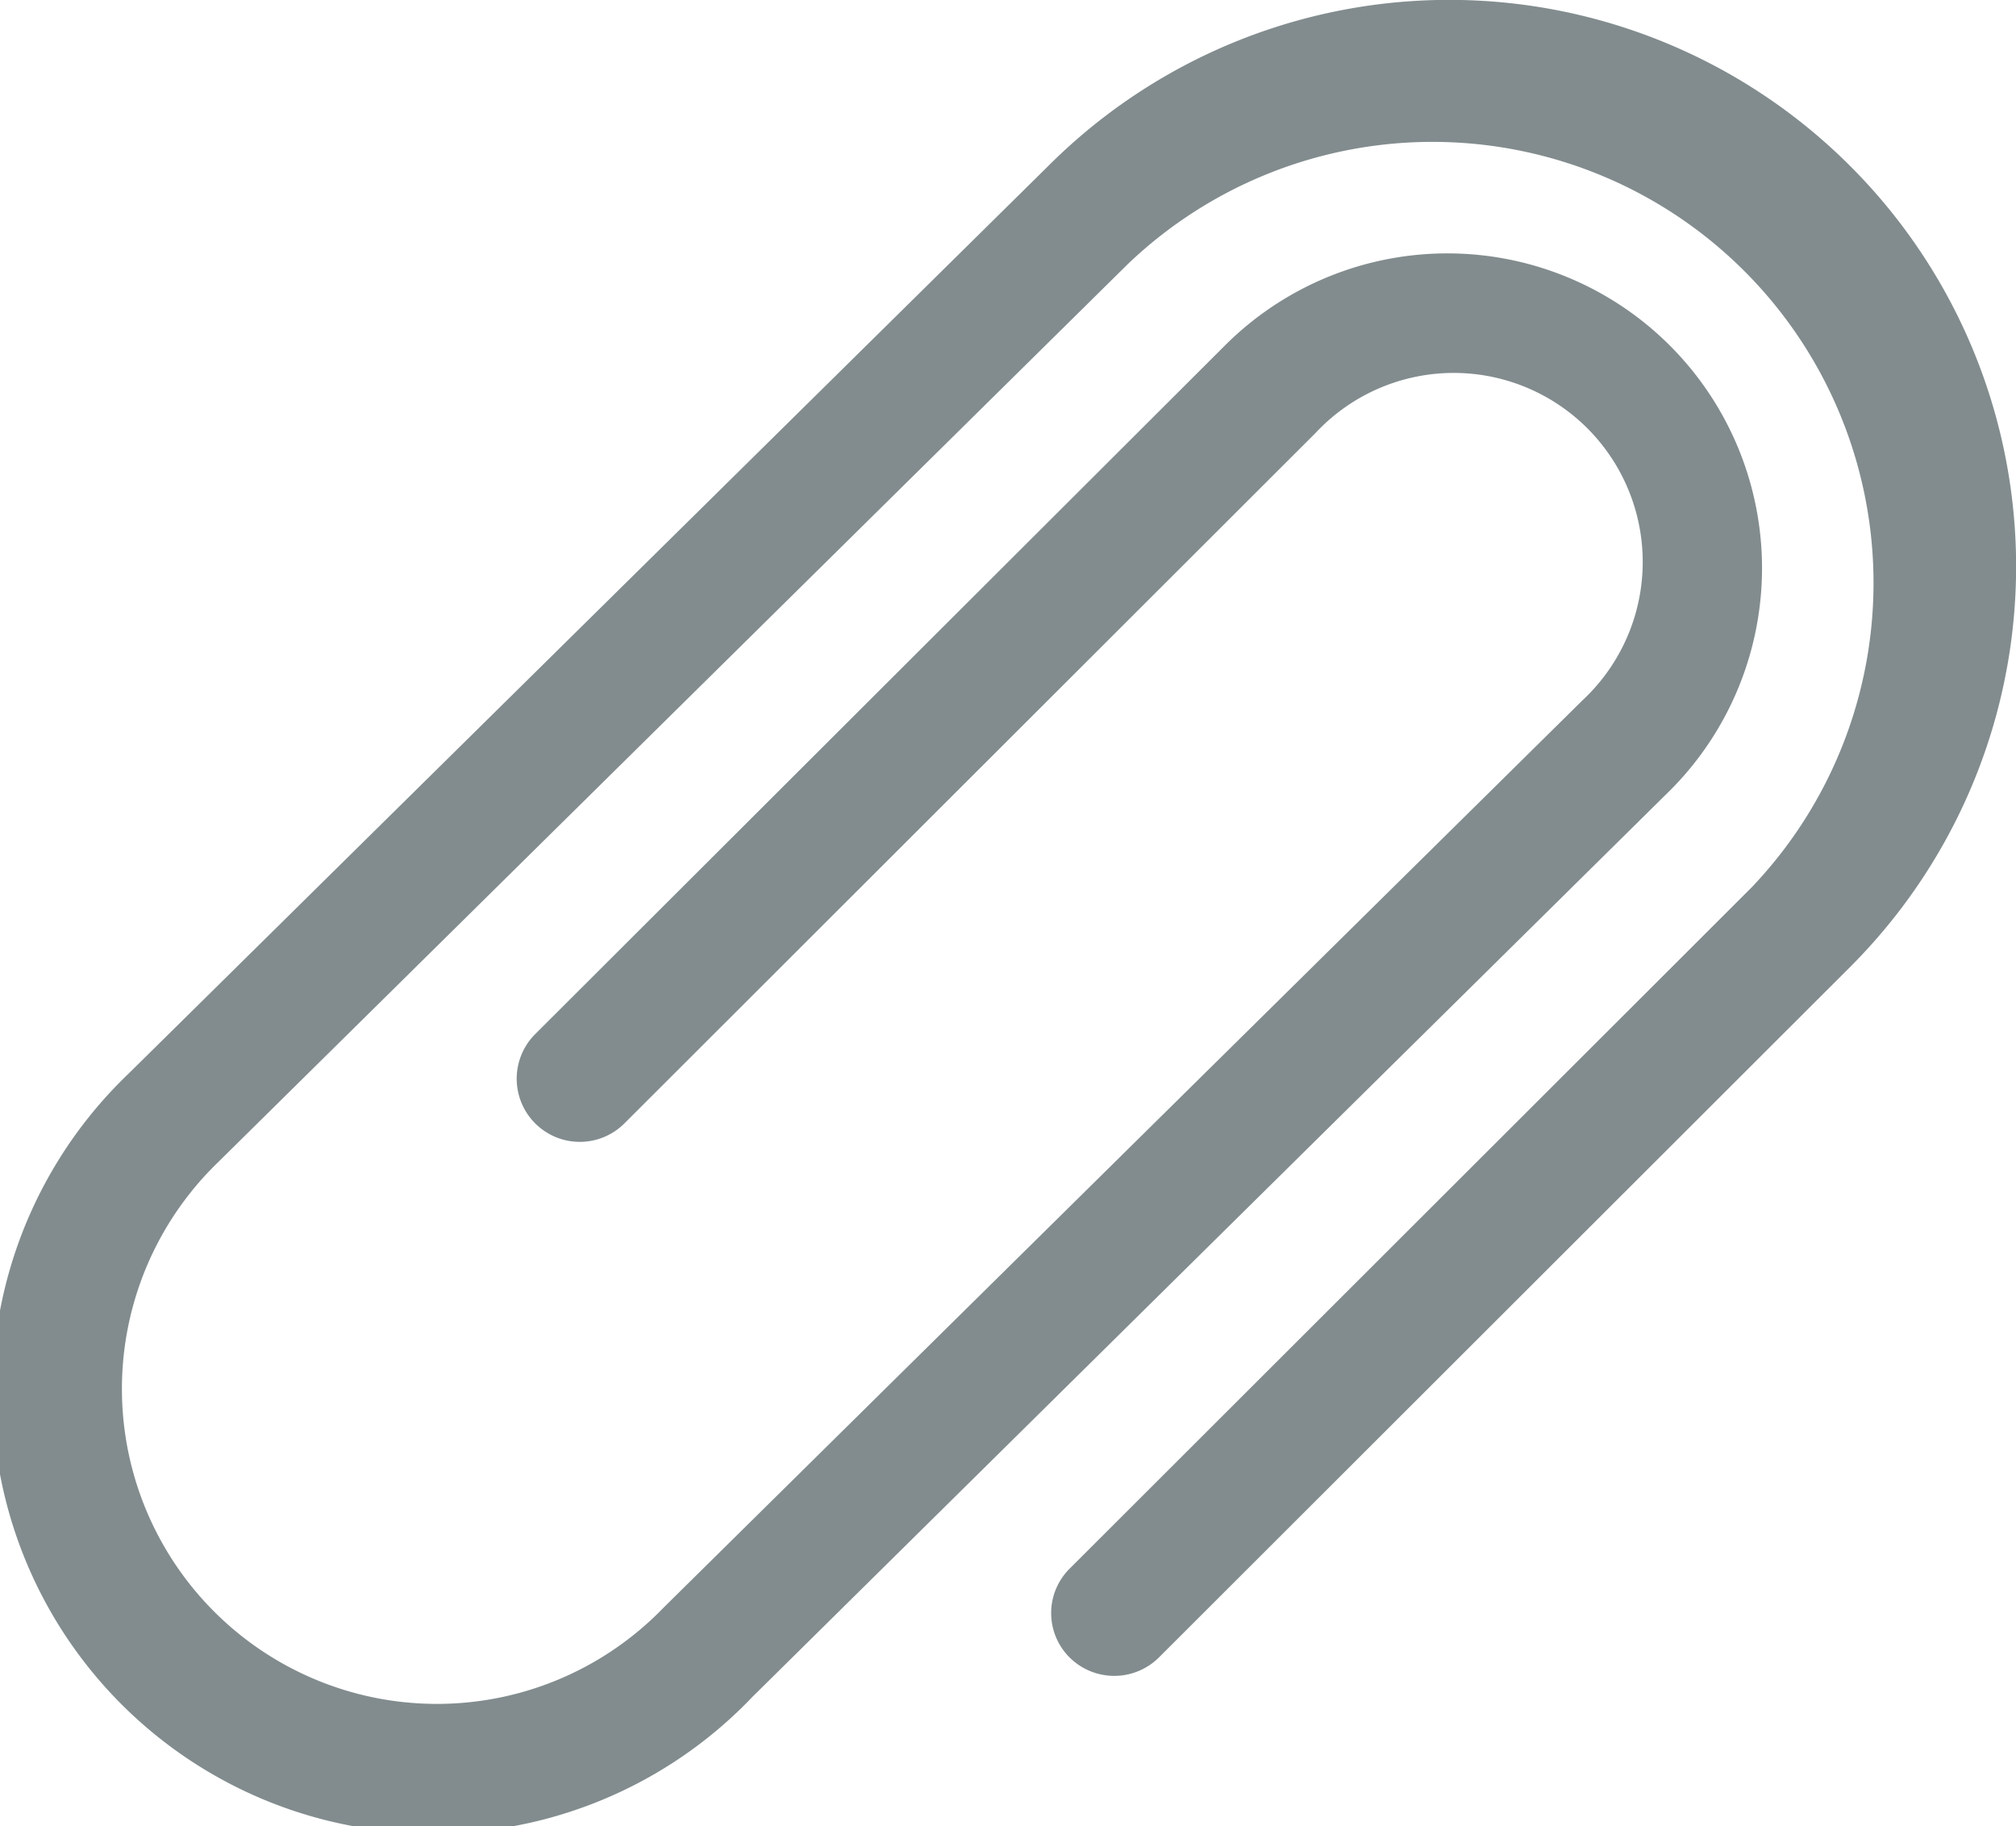 <svg xmlns="http://www.w3.org/2000/svg" width="48" height="43.47" viewBox="0 0 48 43.47">
<defs>
    <style>
      .cls-1 {
        fill: #828c8e;
        fill-rule: evenodd;
      }
    </style>
  </defs>
  <path id="clip" class="cls-1" d="M1180.05,5043.45a13.5,13.5,0,0,0-19.09,0l-21.89,21.6a10.5,10.5,0,1,0,14.85,14.84l21.88-21.61a7.492,7.492,0,0,0-10.6-10.59l-16.46,16.43a1.5,1.5,0,1,0,2.13,2.12l16.45-16.43a4.5,4.5,0,1,1,6.36,6.36l-21.88,21.6a7.5,7.5,0,1,1-10.61-10.6l21.67-21.39a10.5,10.5,0,0,1,14.85,14.84l-16.24,16.22a1.491,1.491,0,0,0,0,2.12,1.509,1.509,0,0,0,2.12,0l16.46-16.44A13.477,13.477,0,0,0,1180.05,5043.45Z" transform="translate(-1136 -5039.5)"/>
</svg>
